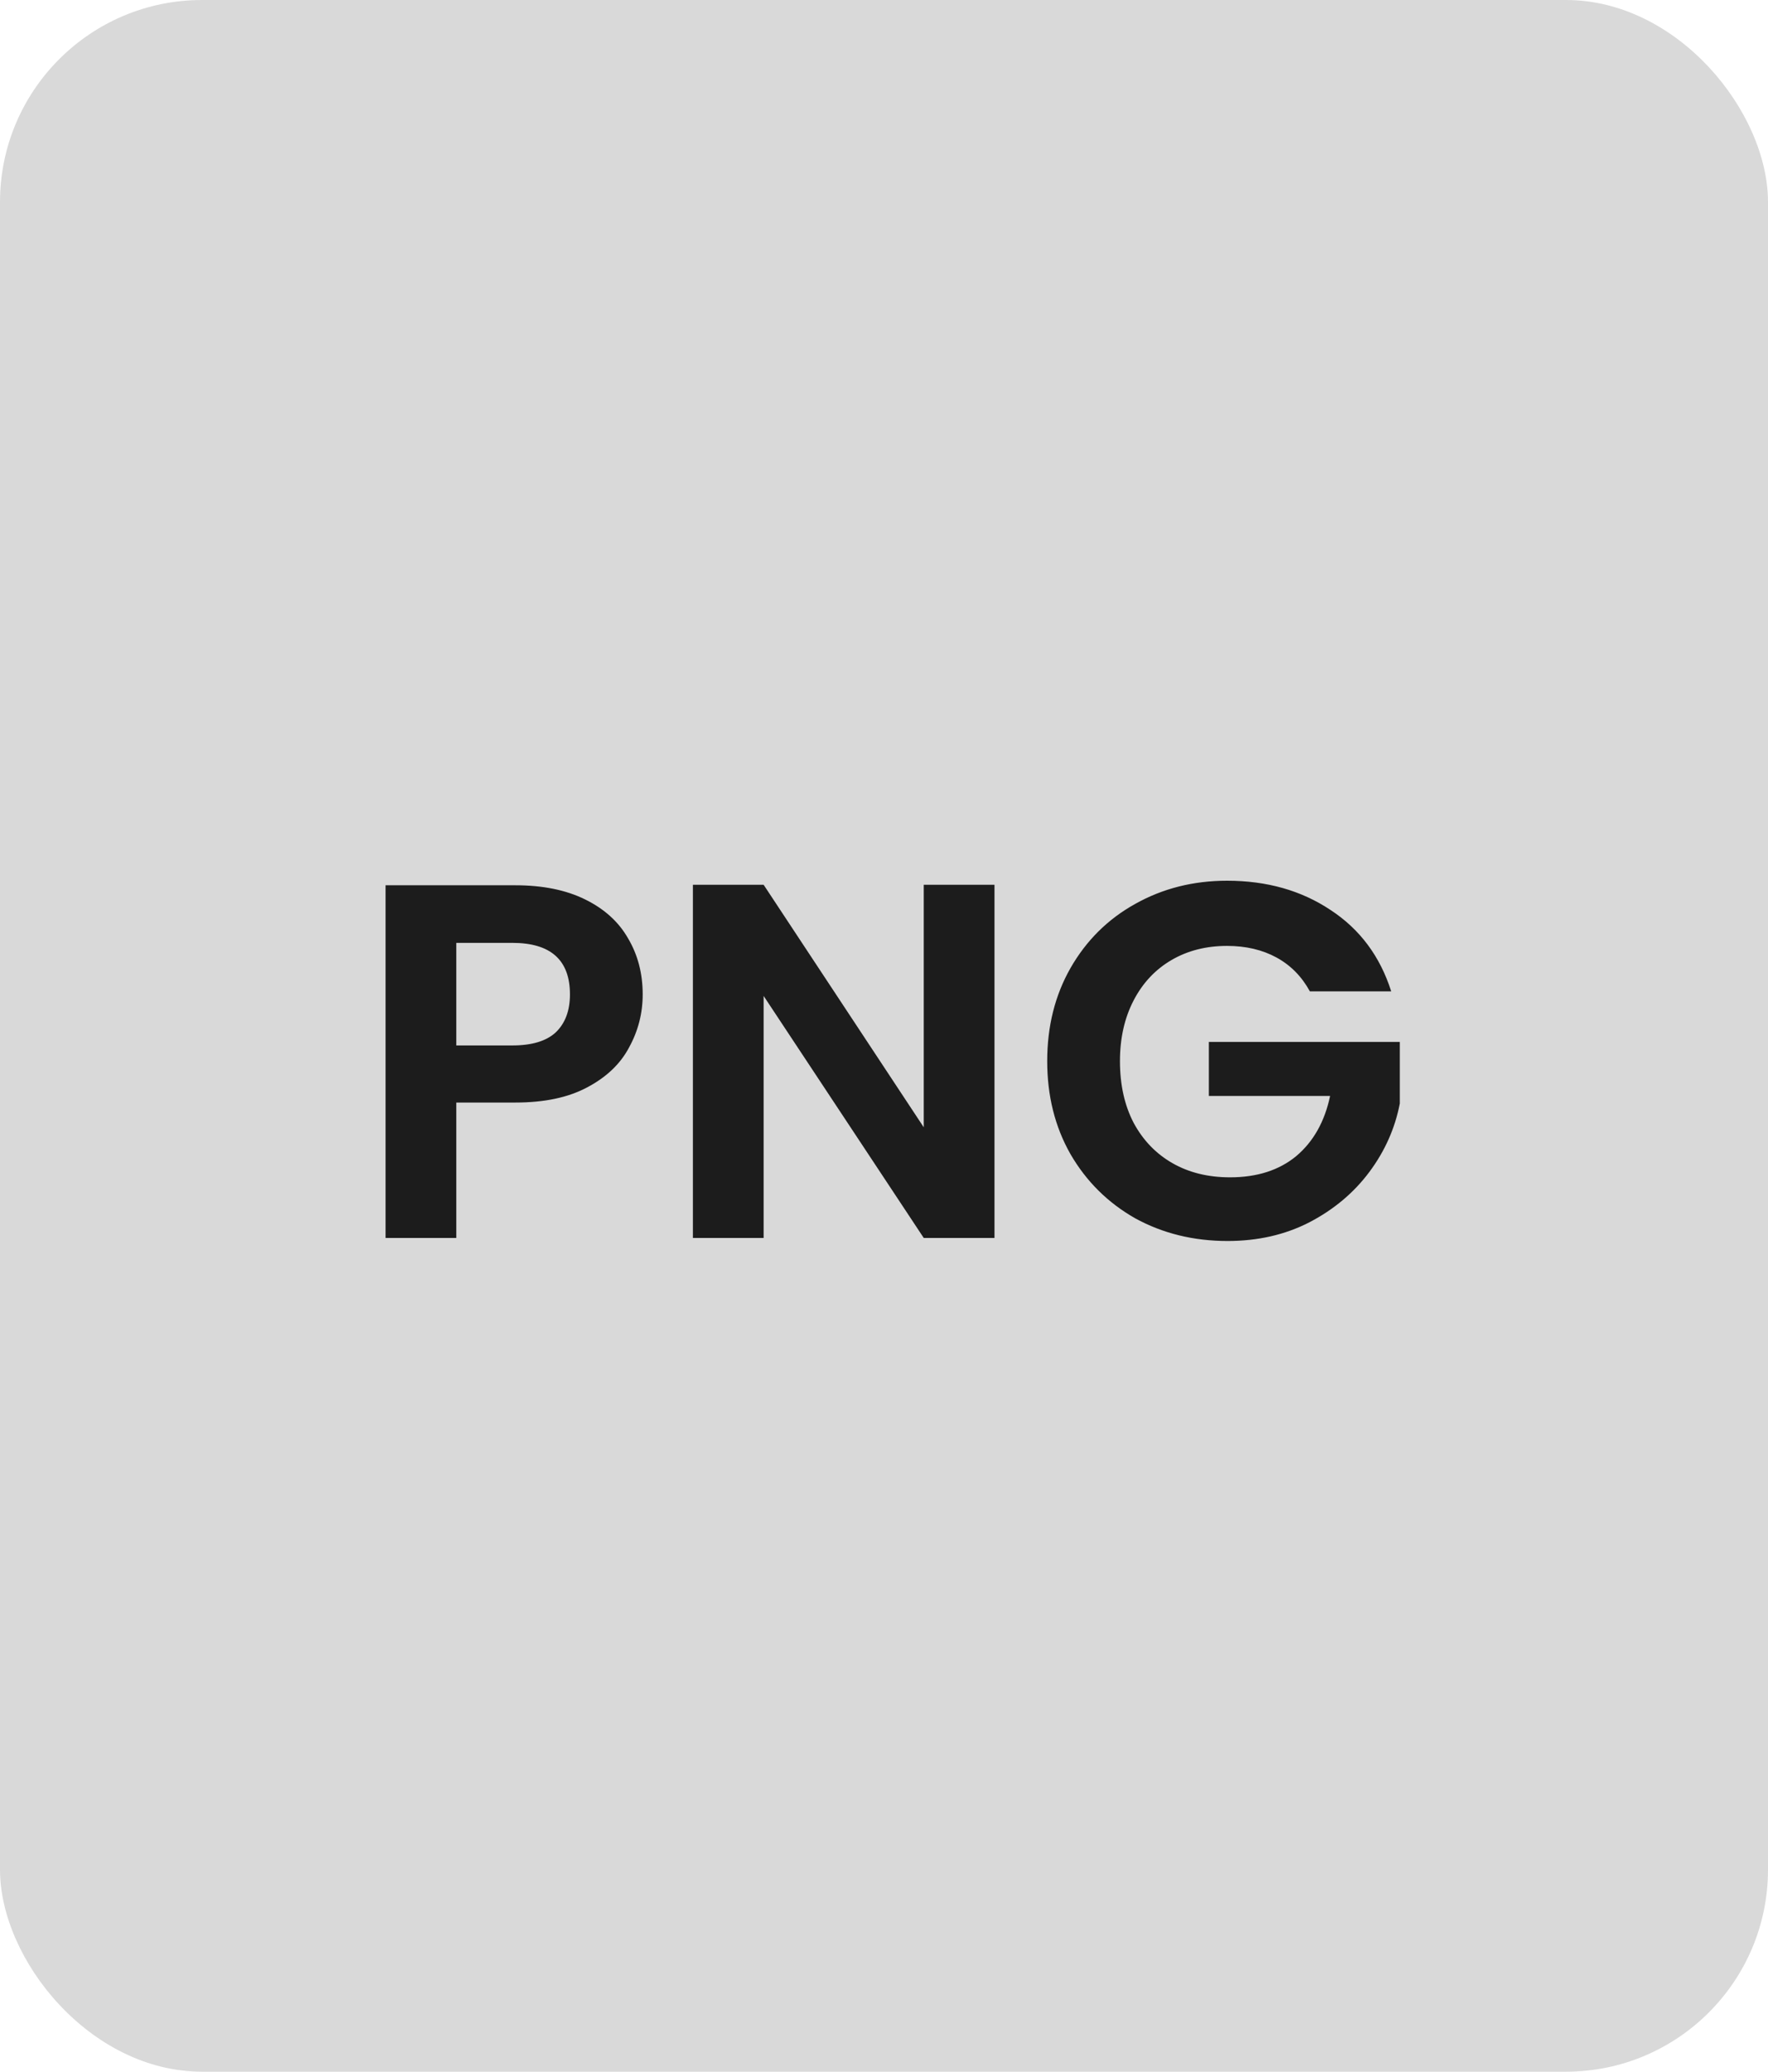 <svg width="35" height="41" viewBox="0 0 35 41" fill="none" xmlns="http://www.w3.org/2000/svg">
<rect width="35" height="41" rx="4" fill="#D9D9D9"/>
<path d="M12.723 19.68C12.723 20.053 12.633 20.403 12.453 20.73C12.28 21.057 12.003 21.32 11.623 21.52C11.25 21.72 10.777 21.82 10.203 21.82H9.033V24.5H7.633V17.52H10.203C10.743 17.52 11.203 17.613 11.583 17.8C11.963 17.987 12.247 18.243 12.433 18.57C12.627 18.897 12.723 19.267 12.723 19.68ZM10.143 20.69C10.53 20.69 10.817 20.603 11.003 20.43C11.19 20.25 11.283 20 11.283 19.68C11.283 19 10.903 18.66 10.143 18.66H9.033V20.69H10.143ZM19.687 24.5H18.287L15.117 19.71V24.5H13.717V17.51H15.117L18.287 22.31V17.51H19.687V24.5ZM25.931 19.62C25.771 19.327 25.551 19.103 25.271 18.95C24.991 18.797 24.664 18.72 24.291 18.72C23.878 18.72 23.511 18.813 23.191 19C22.871 19.187 22.621 19.453 22.441 19.8C22.261 20.147 22.171 20.547 22.171 21C22.171 21.467 22.261 21.873 22.441 22.22C22.628 22.567 22.884 22.833 23.211 23.02C23.538 23.207 23.918 23.3 24.351 23.3C24.884 23.3 25.321 23.16 25.661 22.88C26.001 22.593 26.224 22.197 26.331 21.69H23.931V20.62H27.711V21.84C27.617 22.327 27.418 22.777 27.111 23.19C26.804 23.603 26.407 23.937 25.921 24.19C25.441 24.437 24.901 24.56 24.301 24.56C23.628 24.56 23.017 24.41 22.471 24.11C21.931 23.803 21.504 23.38 21.191 22.84C20.884 22.3 20.731 21.687 20.731 21C20.731 20.313 20.884 19.7 21.191 19.16C21.504 18.613 21.931 18.19 22.471 17.89C23.017 17.583 23.624 17.43 24.291 17.43C25.078 17.43 25.761 17.623 26.341 18.01C26.921 18.39 27.321 18.927 27.541 19.62H25.931Z" fill="#1C1C1C"/>
</svg>
